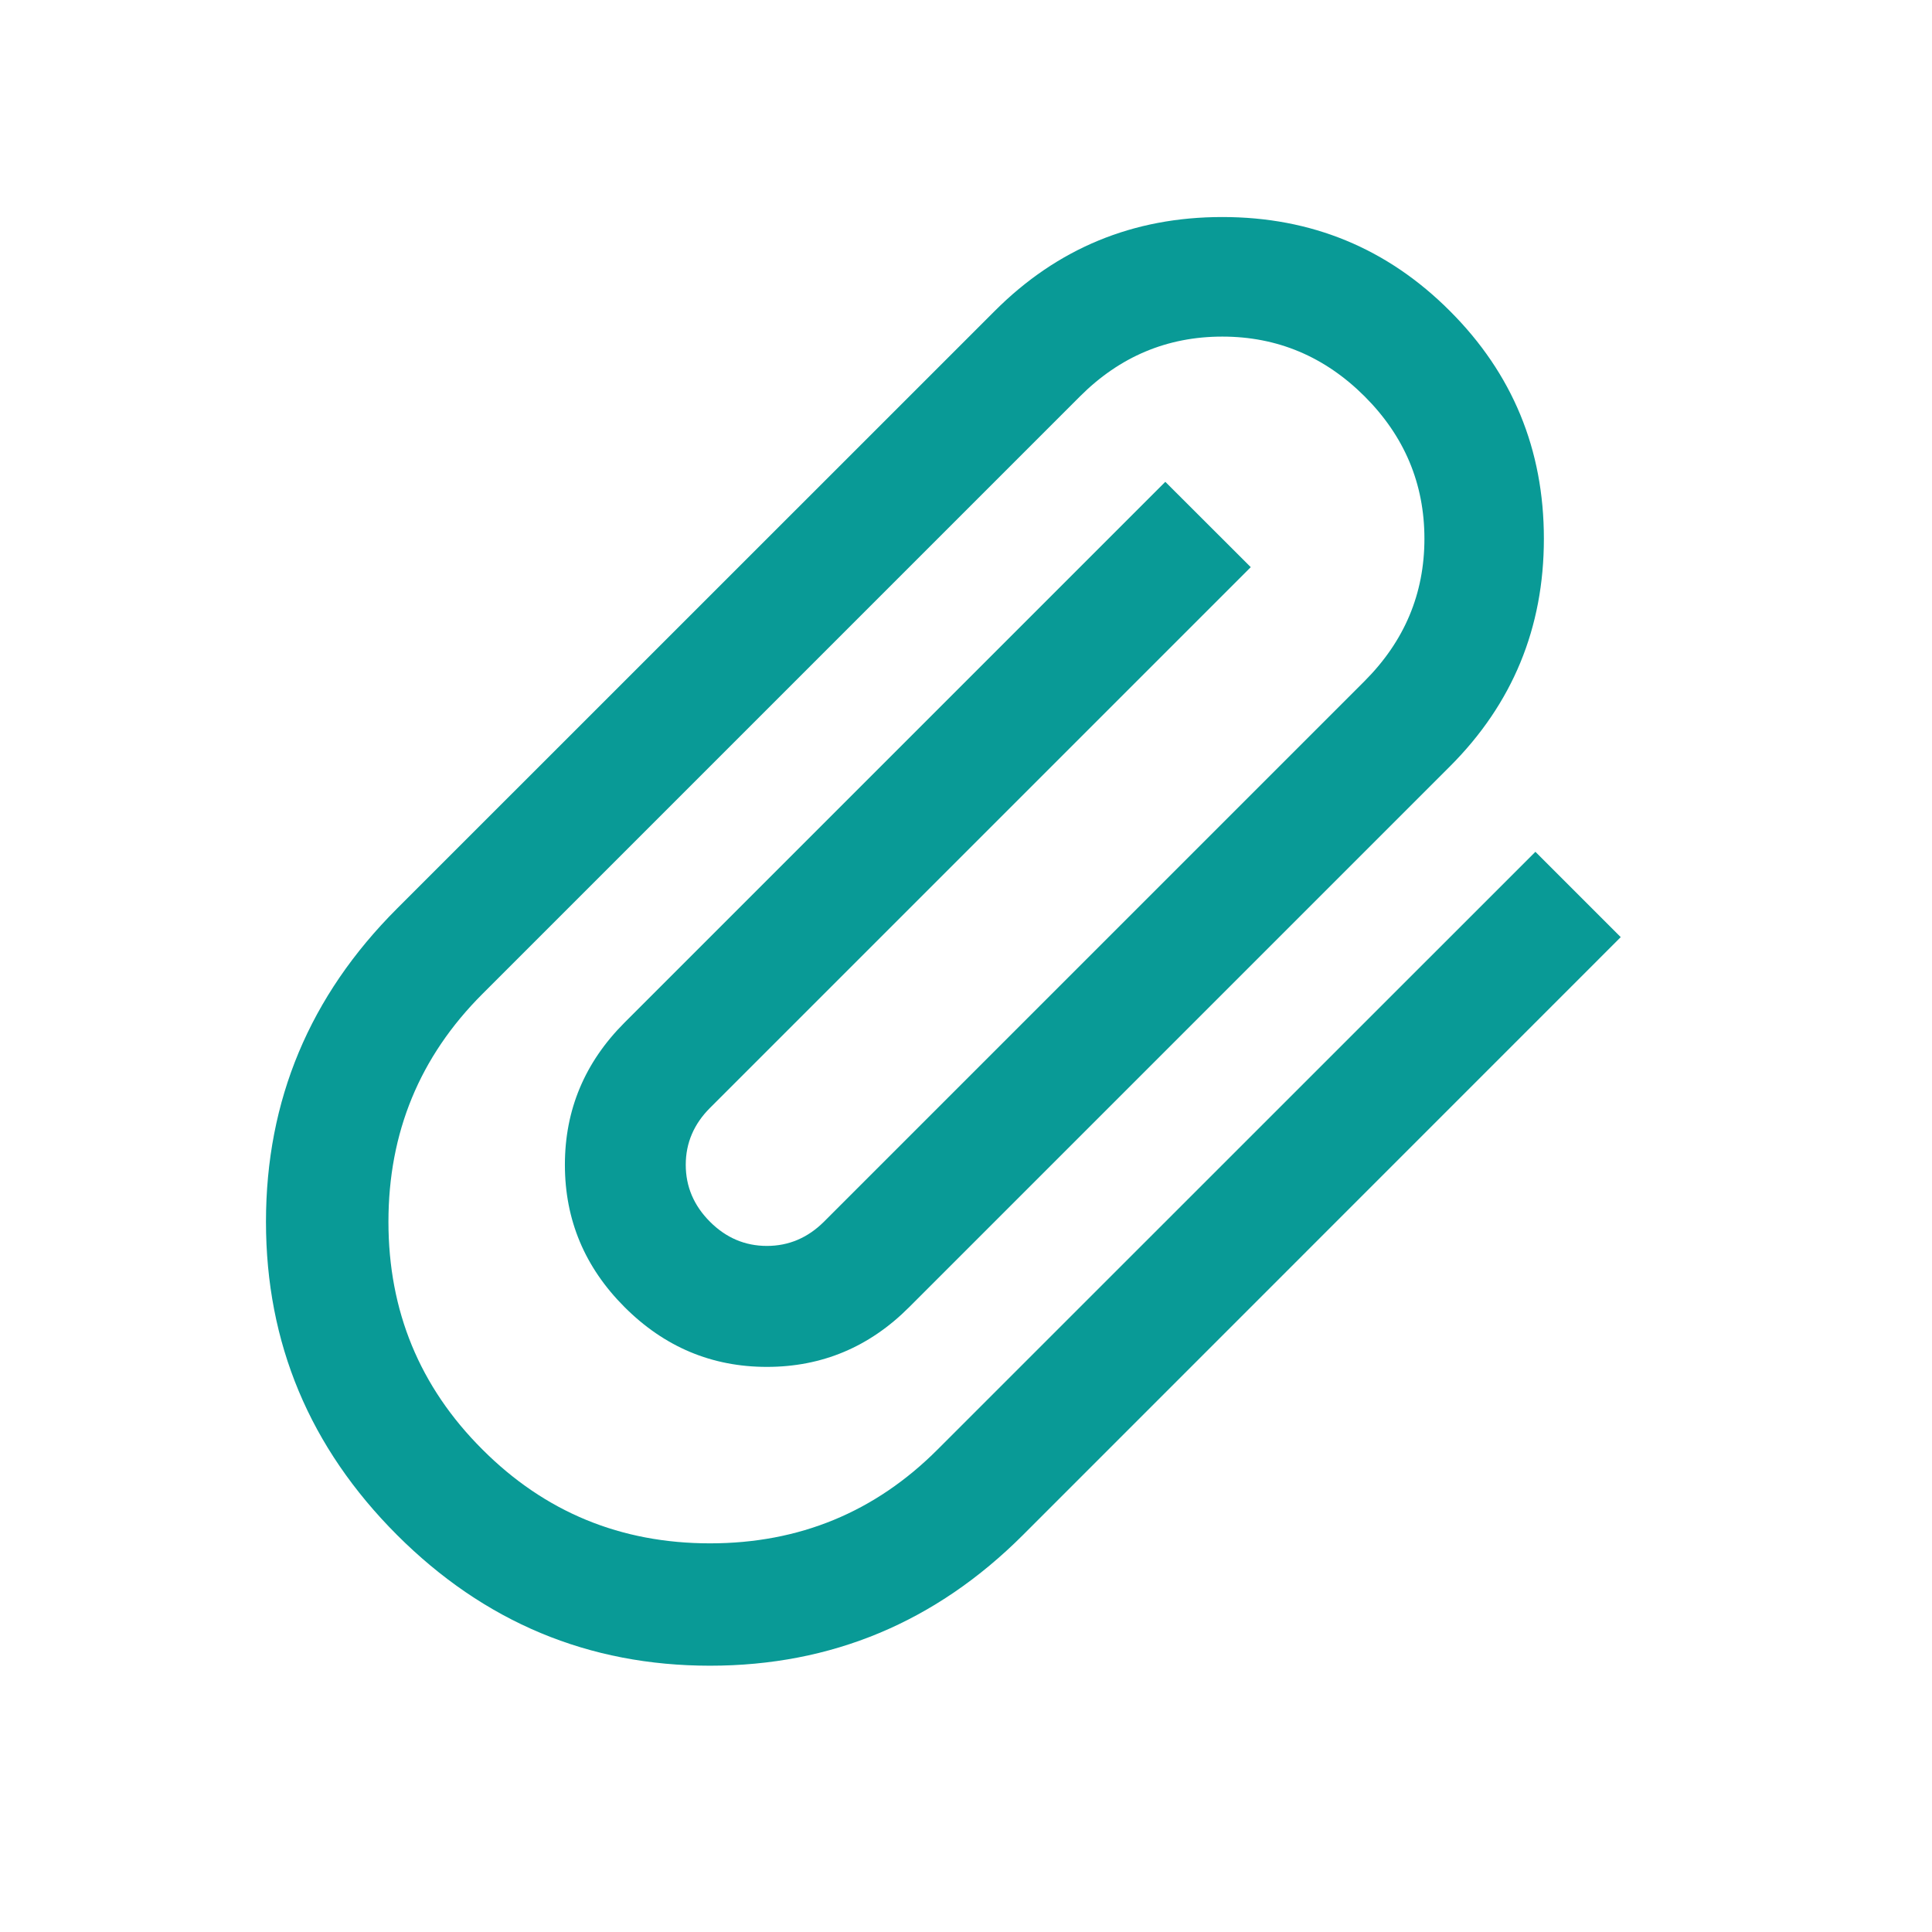 <svg width="18" height="18" viewBox="0 0 18 18" fill="none" xmlns="http://www.w3.org/2000/svg">
<path d="M9.532 14.3C8.719 15.113 7.746 15.519 6.615 15.519C5.484 15.519 4.511 15.113 3.698 14.3C2.885 13.486 2.478 12.514 2.478 11.383C2.478 10.251 2.885 9.279 3.698 8.466L9.267 2.898C9.85 2.314 10.557 2.022 11.388 2.022C12.219 2.022 12.926 2.314 13.509 2.898C14.092 3.481 14.384 4.188 14.384 5.019C14.384 5.85 14.092 6.557 13.509 7.14L8.471 12.178C8.1 12.55 7.658 12.735 7.145 12.735C6.633 12.735 6.191 12.55 5.819 12.178C5.448 11.807 5.263 11.365 5.263 10.852C5.263 10.34 5.448 9.898 5.819 9.527L10.857 4.489L11.653 5.284L6.615 10.322C6.465 10.472 6.389 10.649 6.389 10.852C6.389 11.056 6.465 11.233 6.615 11.383C6.765 11.533 6.942 11.608 7.145 11.608C7.348 11.608 7.525 11.533 7.676 11.383L12.714 6.345C13.085 5.973 13.271 5.532 13.271 5.019C13.271 4.506 13.085 4.064 12.714 3.693C12.342 3.322 11.9 3.136 11.388 3.136C10.875 3.136 10.433 3.322 10.062 3.693L4.494 9.261C3.91 9.845 3.619 10.552 3.619 11.383C3.619 12.214 3.91 12.921 4.494 13.504C5.077 14.088 5.784 14.379 6.615 14.379C7.446 14.379 8.153 14.088 8.736 13.504L14.305 7.936L15.1 8.731L9.532 14.3Z" fill="#099A96"/>
</svg>
